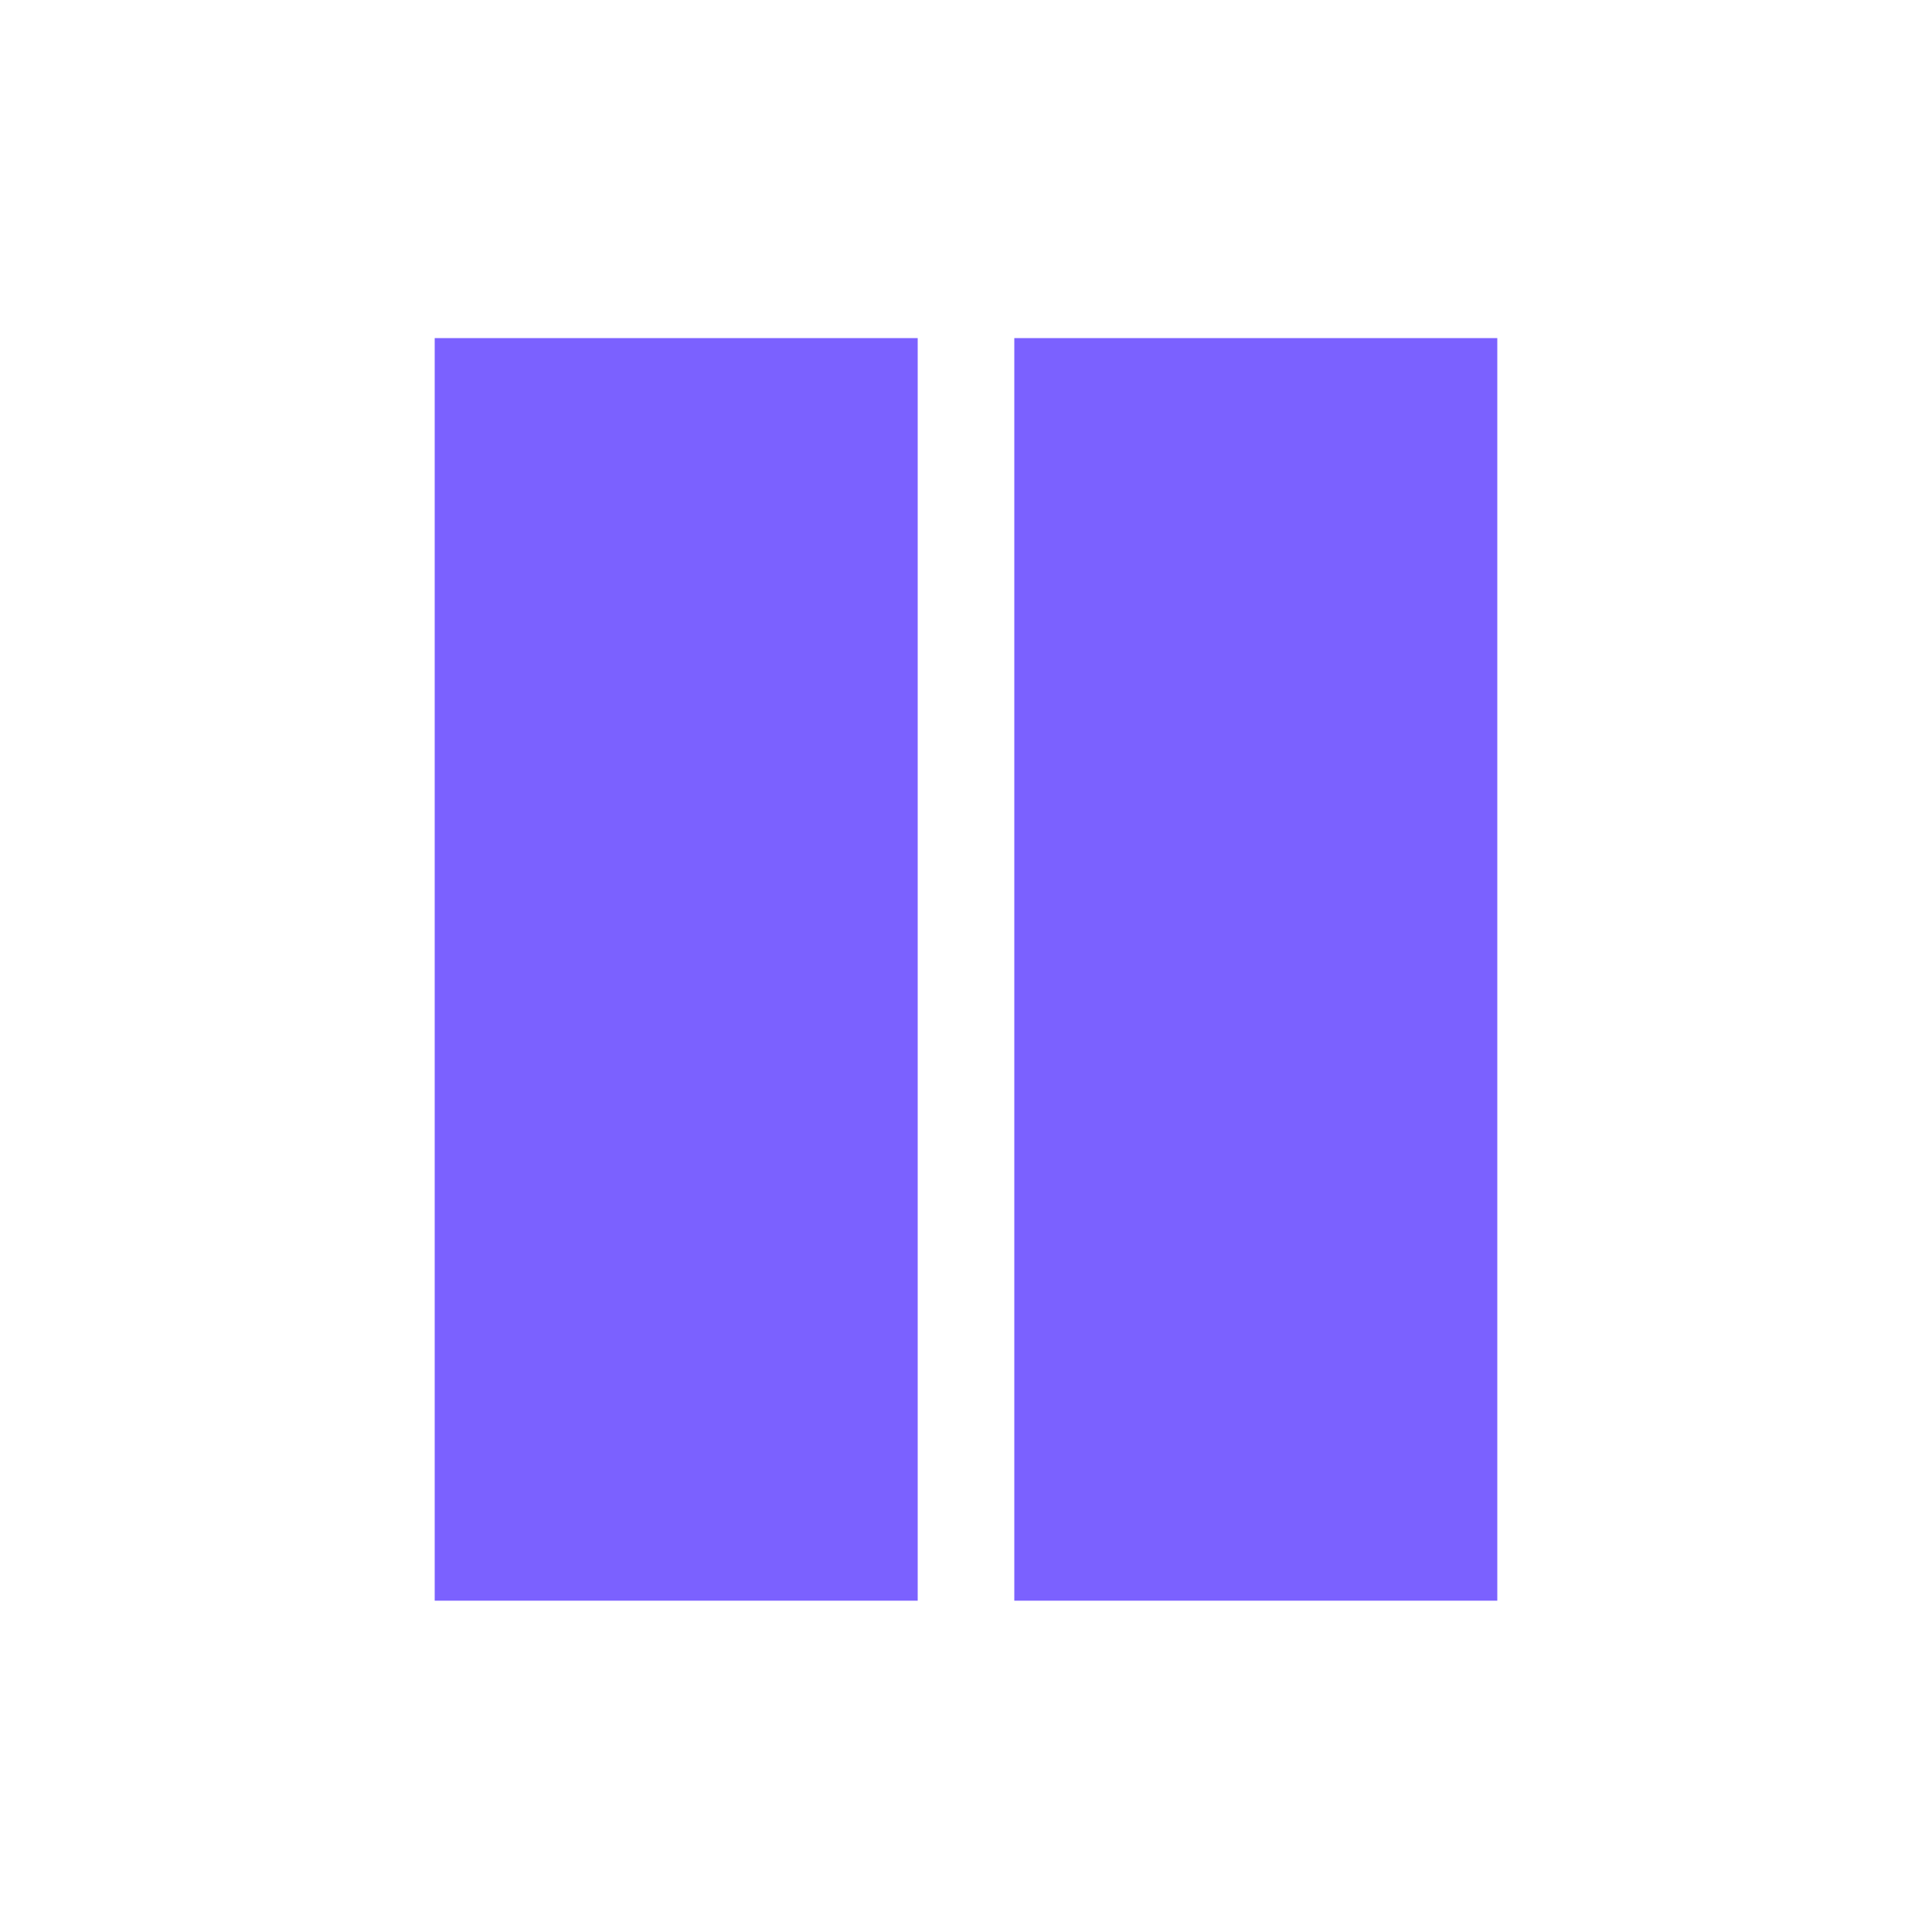 <svg viewBox="0 0 80 80" fill="none">
  <path fill-rule="evenodd" clip-rule="evenodd" d="M36 24V16L20 16V24L20 56.281V64.281H36L36 56.281L36 24ZM60 24V16L44 16V24L44 56.281V64.281H60V56.281L60 24Z" fill="#7B61FF" class="fill-purple" />
  <path d="M36 16H38V14H36V16ZM36 24L38 24L36 24ZM20 16V14H18V16H20ZM20 64.281H18V66.281H20V64.281ZM36 64.281V66.281H38V64.281H36ZM36 56.281H38H38H36ZM60 16H62V14H60V16ZM44 16V14H42V16H44ZM44 24H46H44ZM44 56.281L42 56.281L44 56.281ZM44 64.281H42V66.281H44V64.281ZM60 64.281V66.281H62V64.281H60ZM34 16V24L38 24V16H34ZM20 18L36 18V14L20 14V18ZM22 24V16H18V24H22ZM22 56.281L22 24H18L18 56.281H22ZM22 64.281V56.281H18V64.281H22ZM36 62.281H20V66.281H36V62.281ZM34 56.281L34 64.281H38V56.281H34ZM34 24L34 56.281H38L38 24L34 24ZM58 16V24H62V16H58ZM44 18L60 18V14L44 14V18ZM46 24V16H42V24H46ZM46 56.281L46 24H42L42 56.281L46 56.281ZM46 64.281V56.281L42 56.281V64.281H46ZM60 62.281H44V66.281H60V62.281ZM58 56.281V64.281H62V56.281H58ZM58 24L58 56.281H62L62 24H58Z" fill="#7B61FF" class="fill-purple" />
</svg>